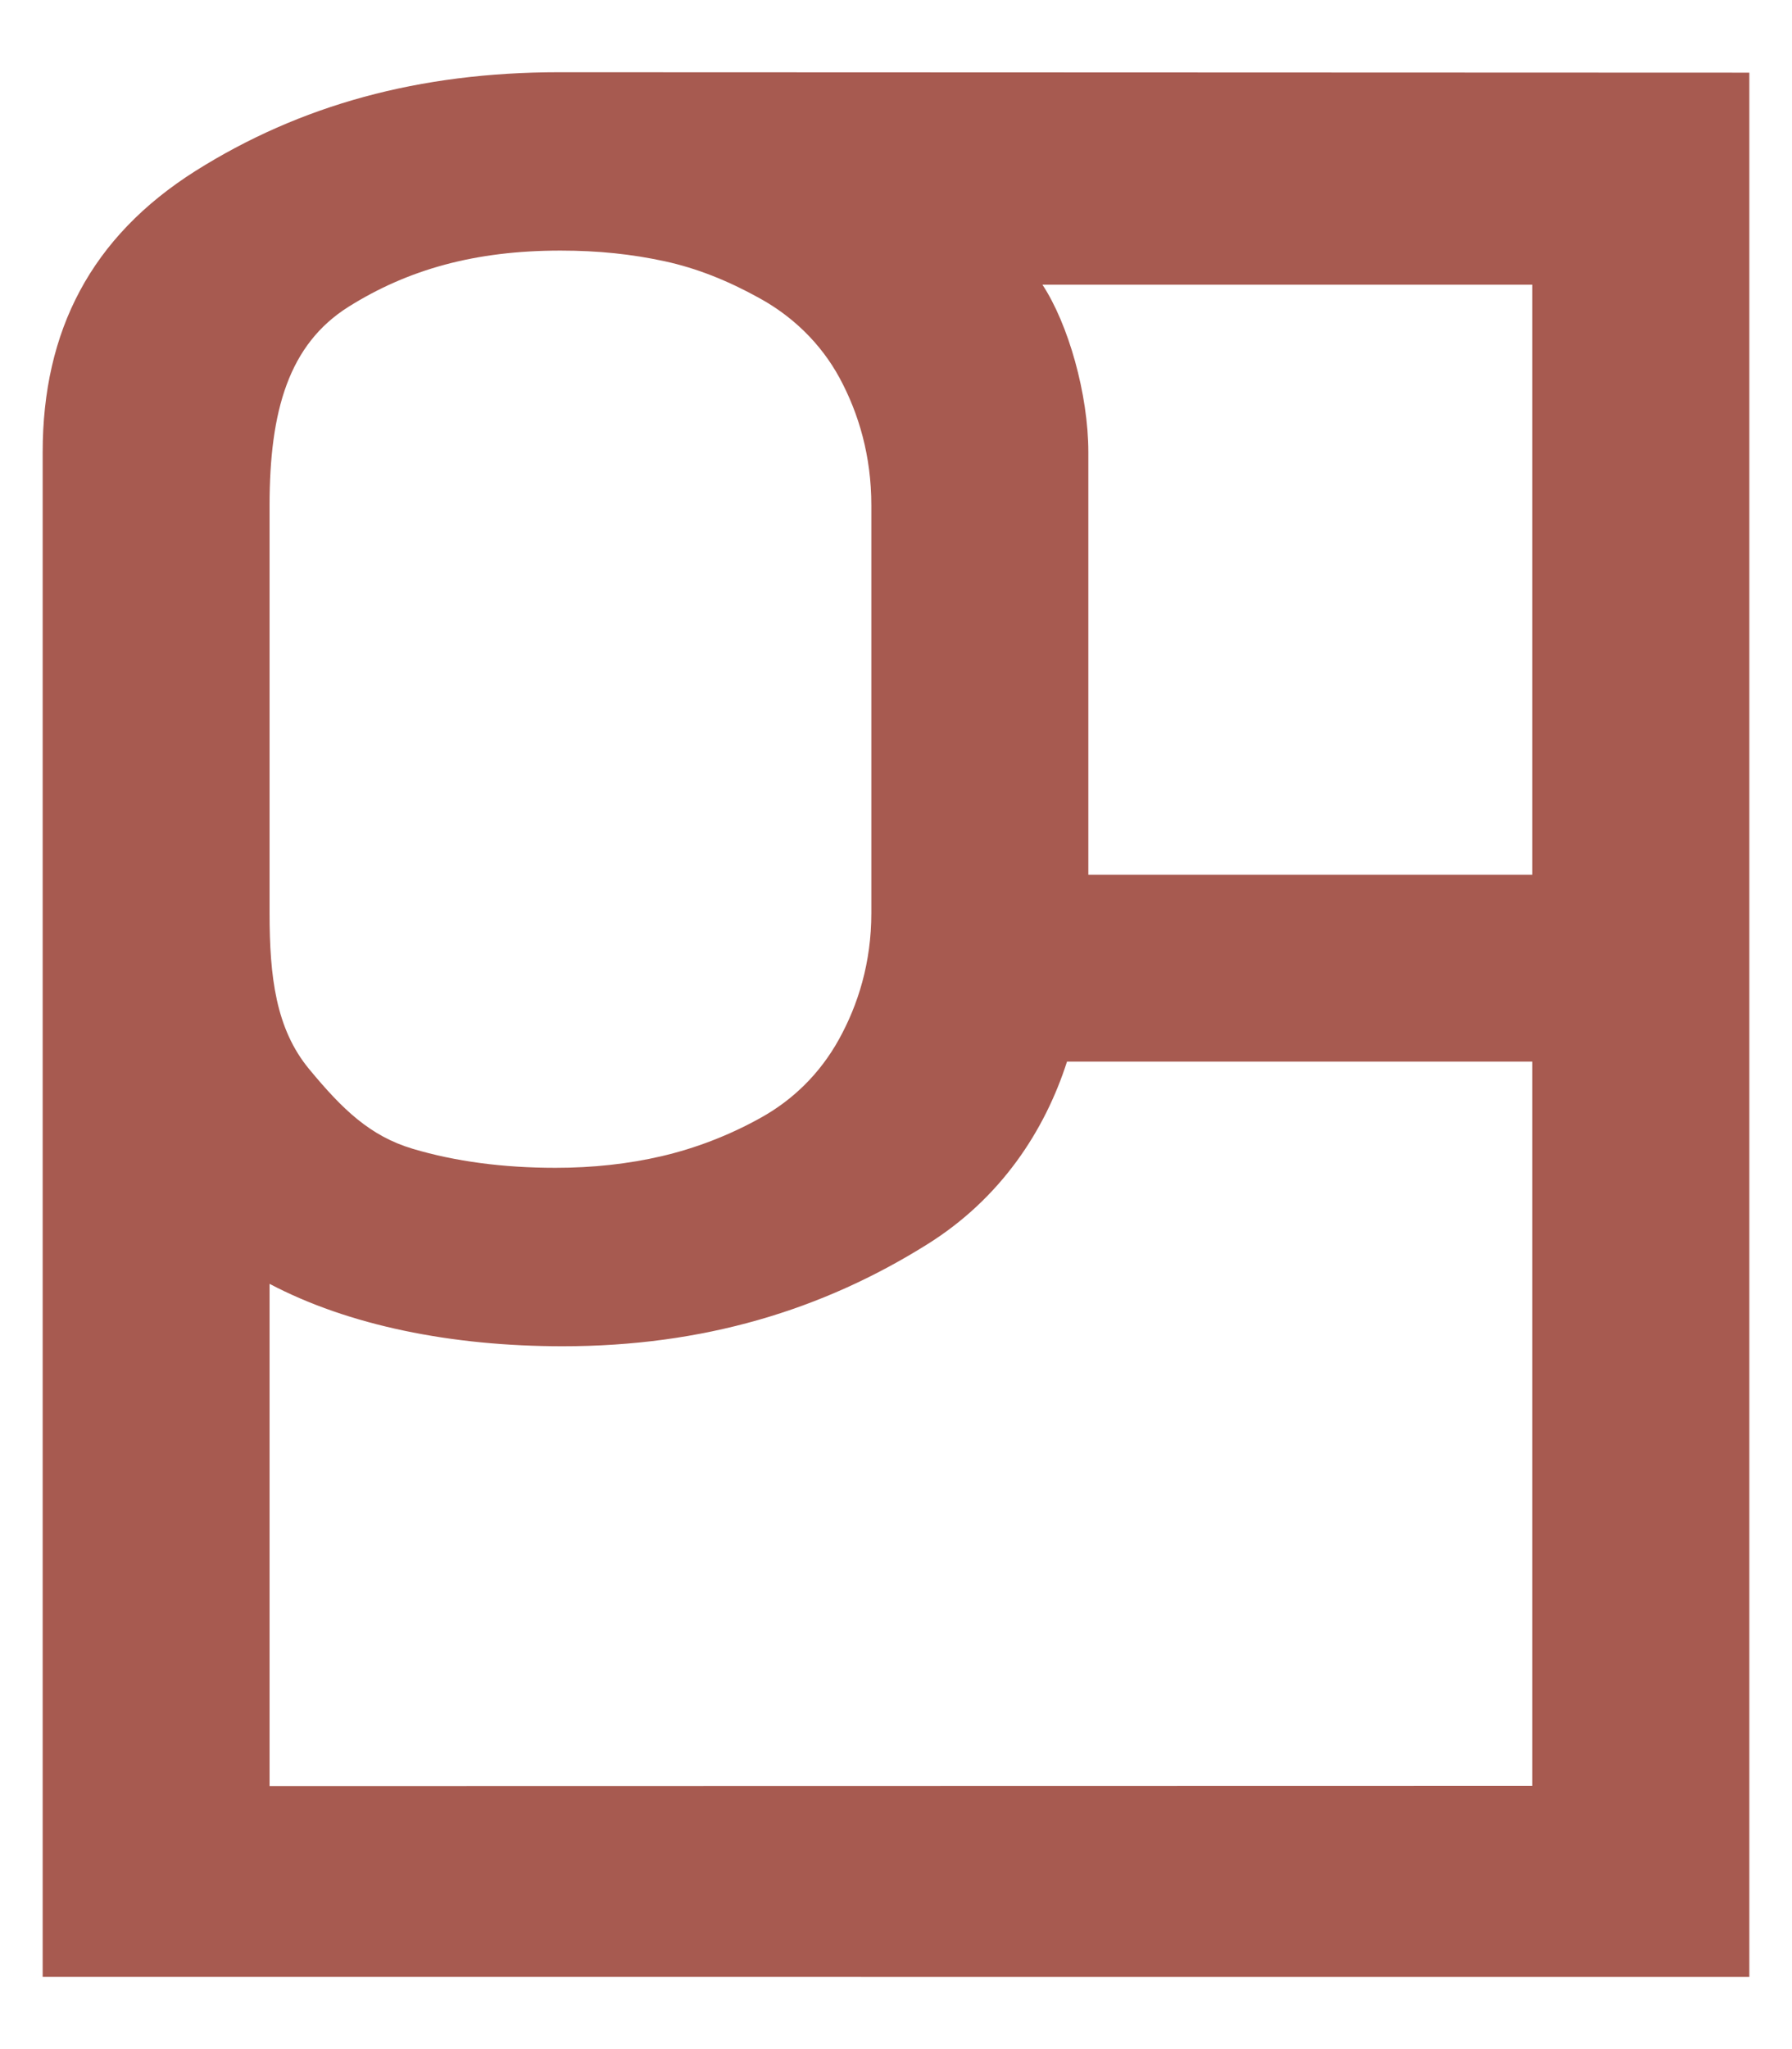 <svg width="21" height="24" viewBox="0 0 21 24" fill="none" xmlns="http://www.w3.org/2000/svg">
<path d="M20.5 0.851C20.5 0.851 6.666 0.846 6.554 0.846C4.907 0.846 3.515 1.232 2.291 2.002C1.069 2.774 0.5 3.872 0.5 5.298V23.153L20.5 23.154V0.851ZM17.957 10.245H12.754V5.298C12.754 4.616 12.519 3.795 12.216 3.334H17.957V10.245ZM3.159 5.919C3.159 4.809 3.385 4.034 4.083 3.594C4.783 3.155 5.569 2.935 6.568 2.935C7.017 2.935 7.402 2.977 7.785 3.059C8.168 3.142 8.53 3.287 8.905 3.495C9.28 3.702 9.614 4.013 9.839 4.427C10.063 4.842 10.211 5.339 10.211 5.919V10.694C10.211 11.275 10.056 11.768 9.831 12.174C9.606 12.58 9.286 12.887 8.911 13.094C8.537 13.302 8.143 13.451 7.752 13.542C7.361 13.633 6.944 13.678 6.511 13.678C5.896 13.678 5.336 13.604 4.836 13.455C4.337 13.306 4.014 12.995 3.623 12.522C3.232 12.05 3.159 11.44 3.159 10.694L3.159 5.919ZM3.159 15.037C4.084 15.524 5.286 15.768 6.594 15.768C8.242 15.768 9.637 15.344 10.868 14.573C11.73 14.034 12.245 13.241 12.504 12.434H17.957V20.916L3.159 20.919V15.037Z" fill="#A75A50"/>
</svg>

